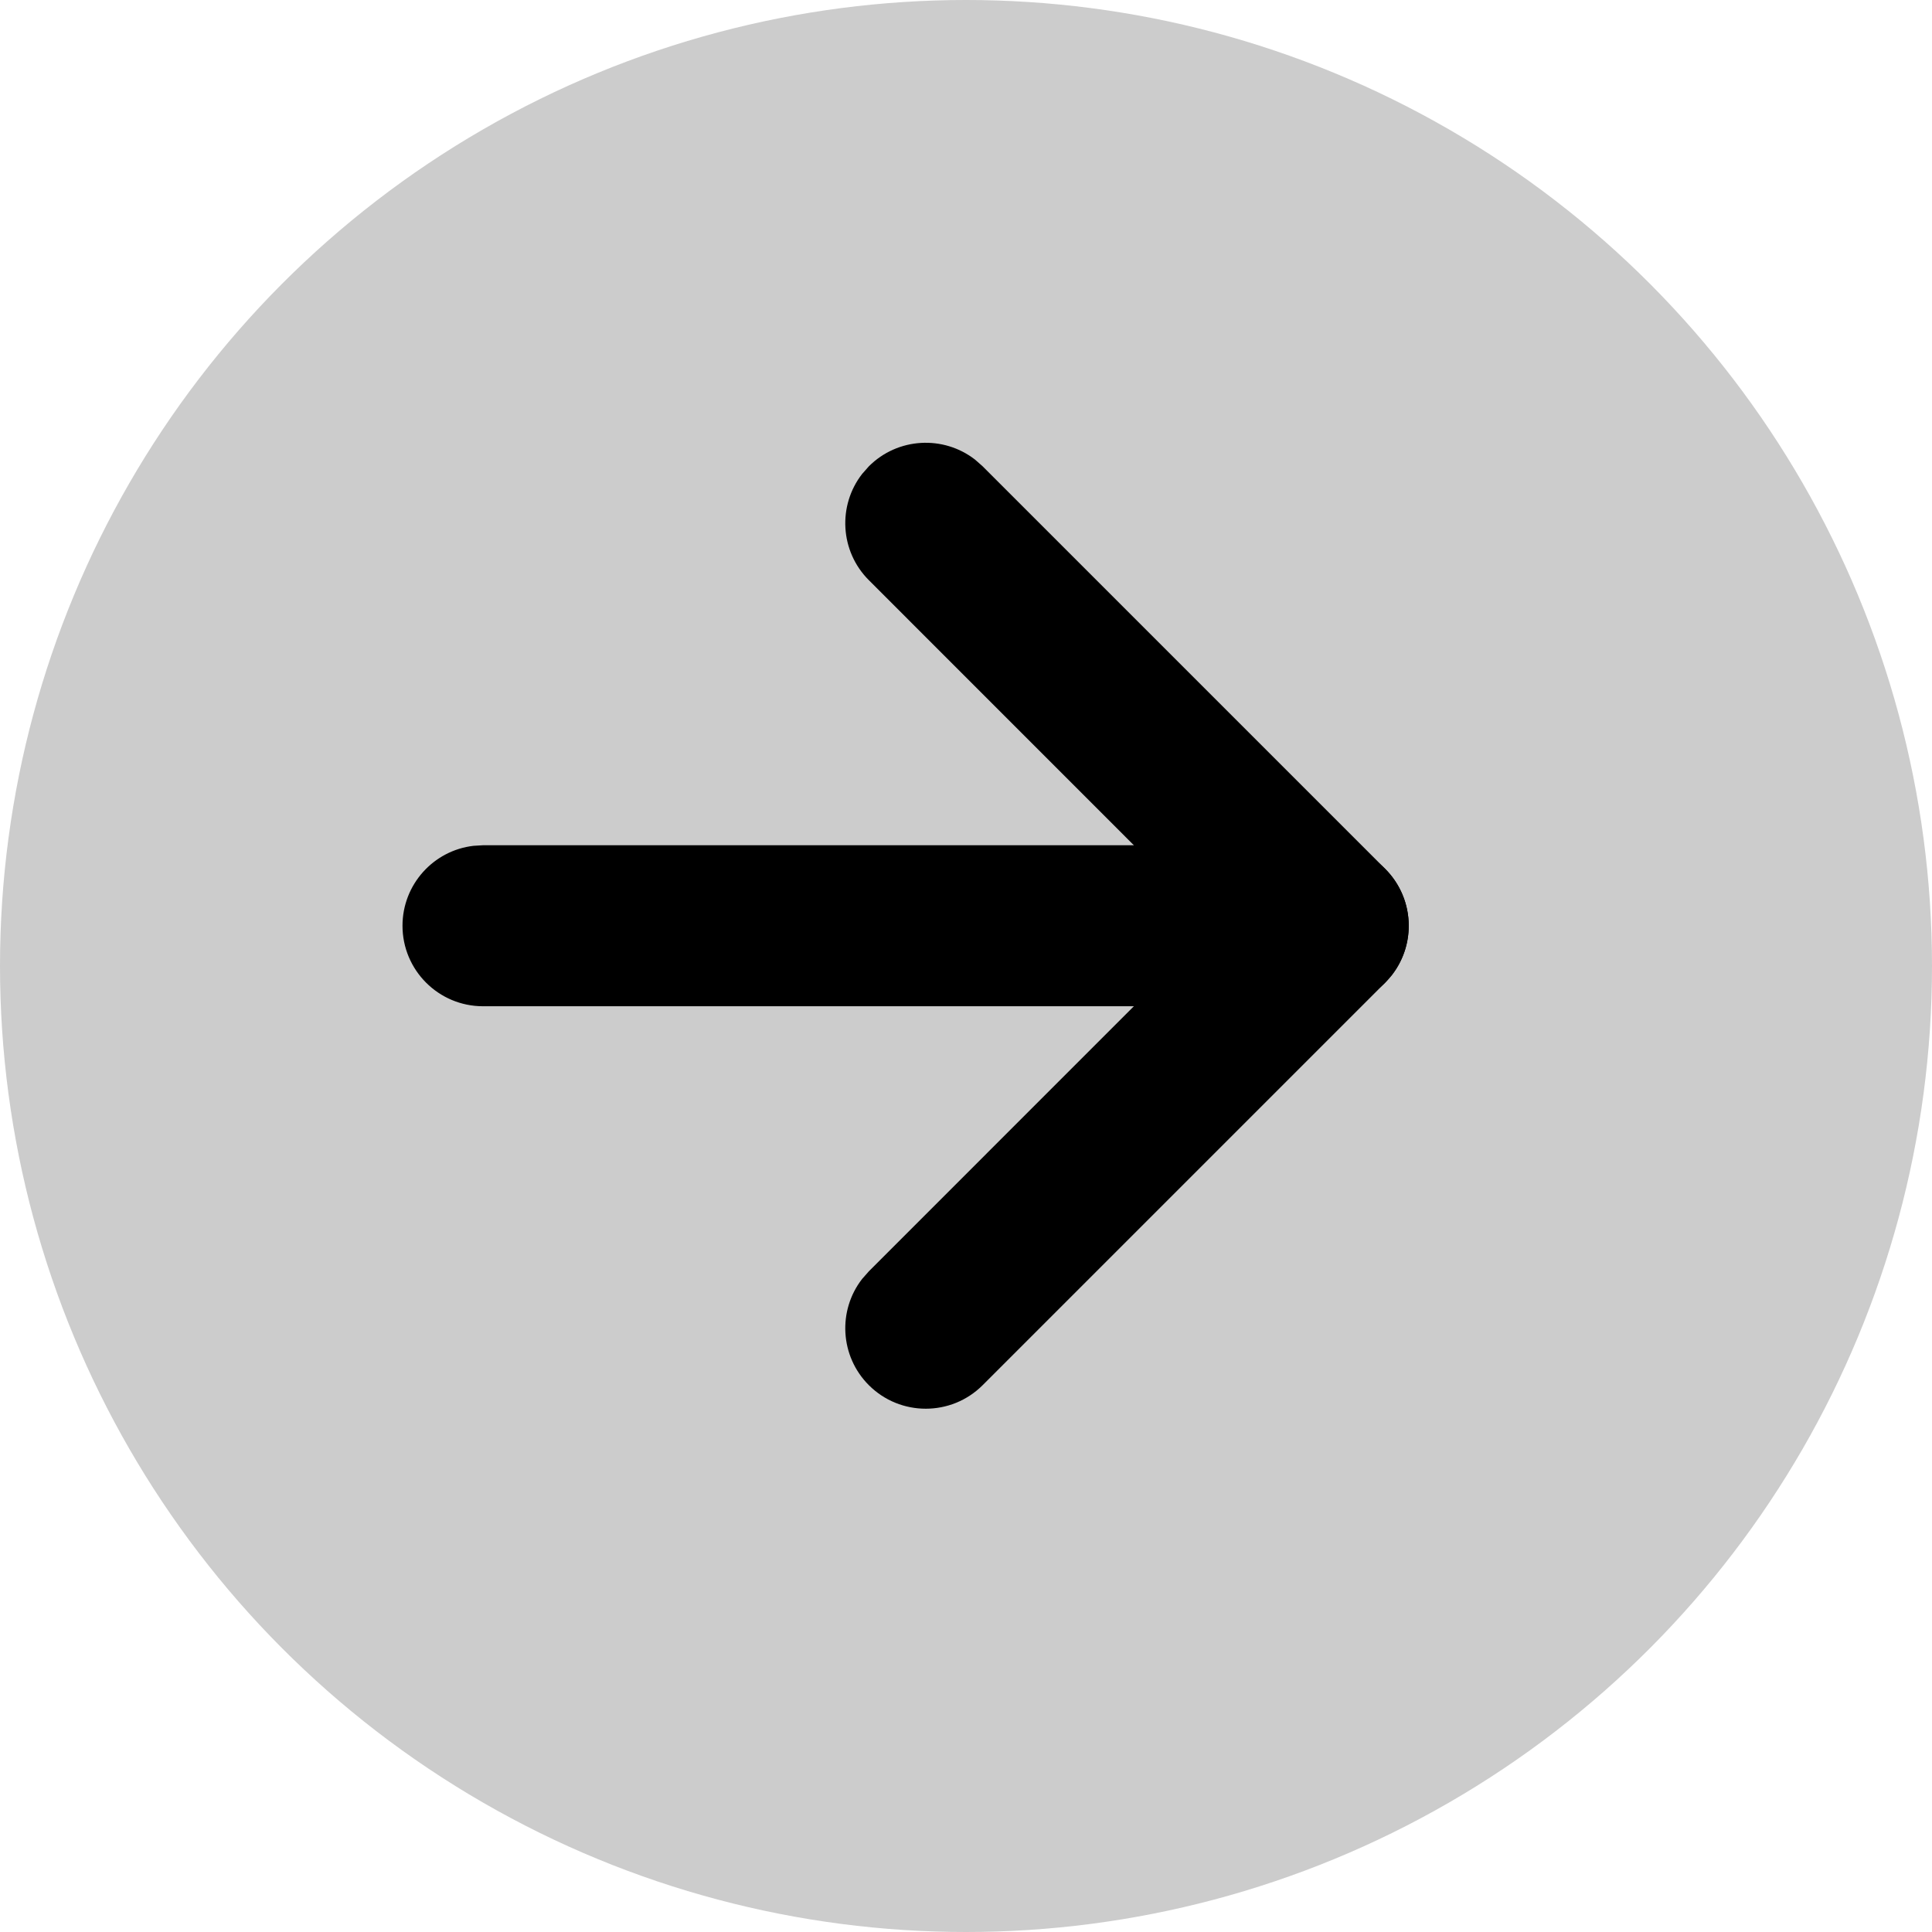 <svg xmlns="http://www.w3.org/2000/svg" viewBox="0 0 24 24">
    <g fill-rule="evenodd">
        <circle cx="12" cy="12" r="12" fill="currentColor" fill-opacity="0.2"/>
        <path fill="currentcolor" fill-rule="nonzero" d="M17.207 10.793c.36.36.388.928.083 1.32l-.083.094-5 5c-.39.39-1.024.39-1.414 0-.36-.36-.388-.928-.083-1.32l.083-.094 4.292-4.293-4.292-4.293c-.36-.36-.388-.928-.083-1.32l.083-.094c.36-.36.928-.388 1.32-.083l.094.083 5 5z"/>
        <path fill="currentcolor" fill-rule="nonzero" d="M17.5 11.5c0 .513-.386.936-.883.993l-.117.007H6c-.552 0-1-.448-1-1 0-.513.386-.936.883-.993L6 10.5h10.5c.552 0 1 .448 1 1z"/>
    </g>
</svg>
